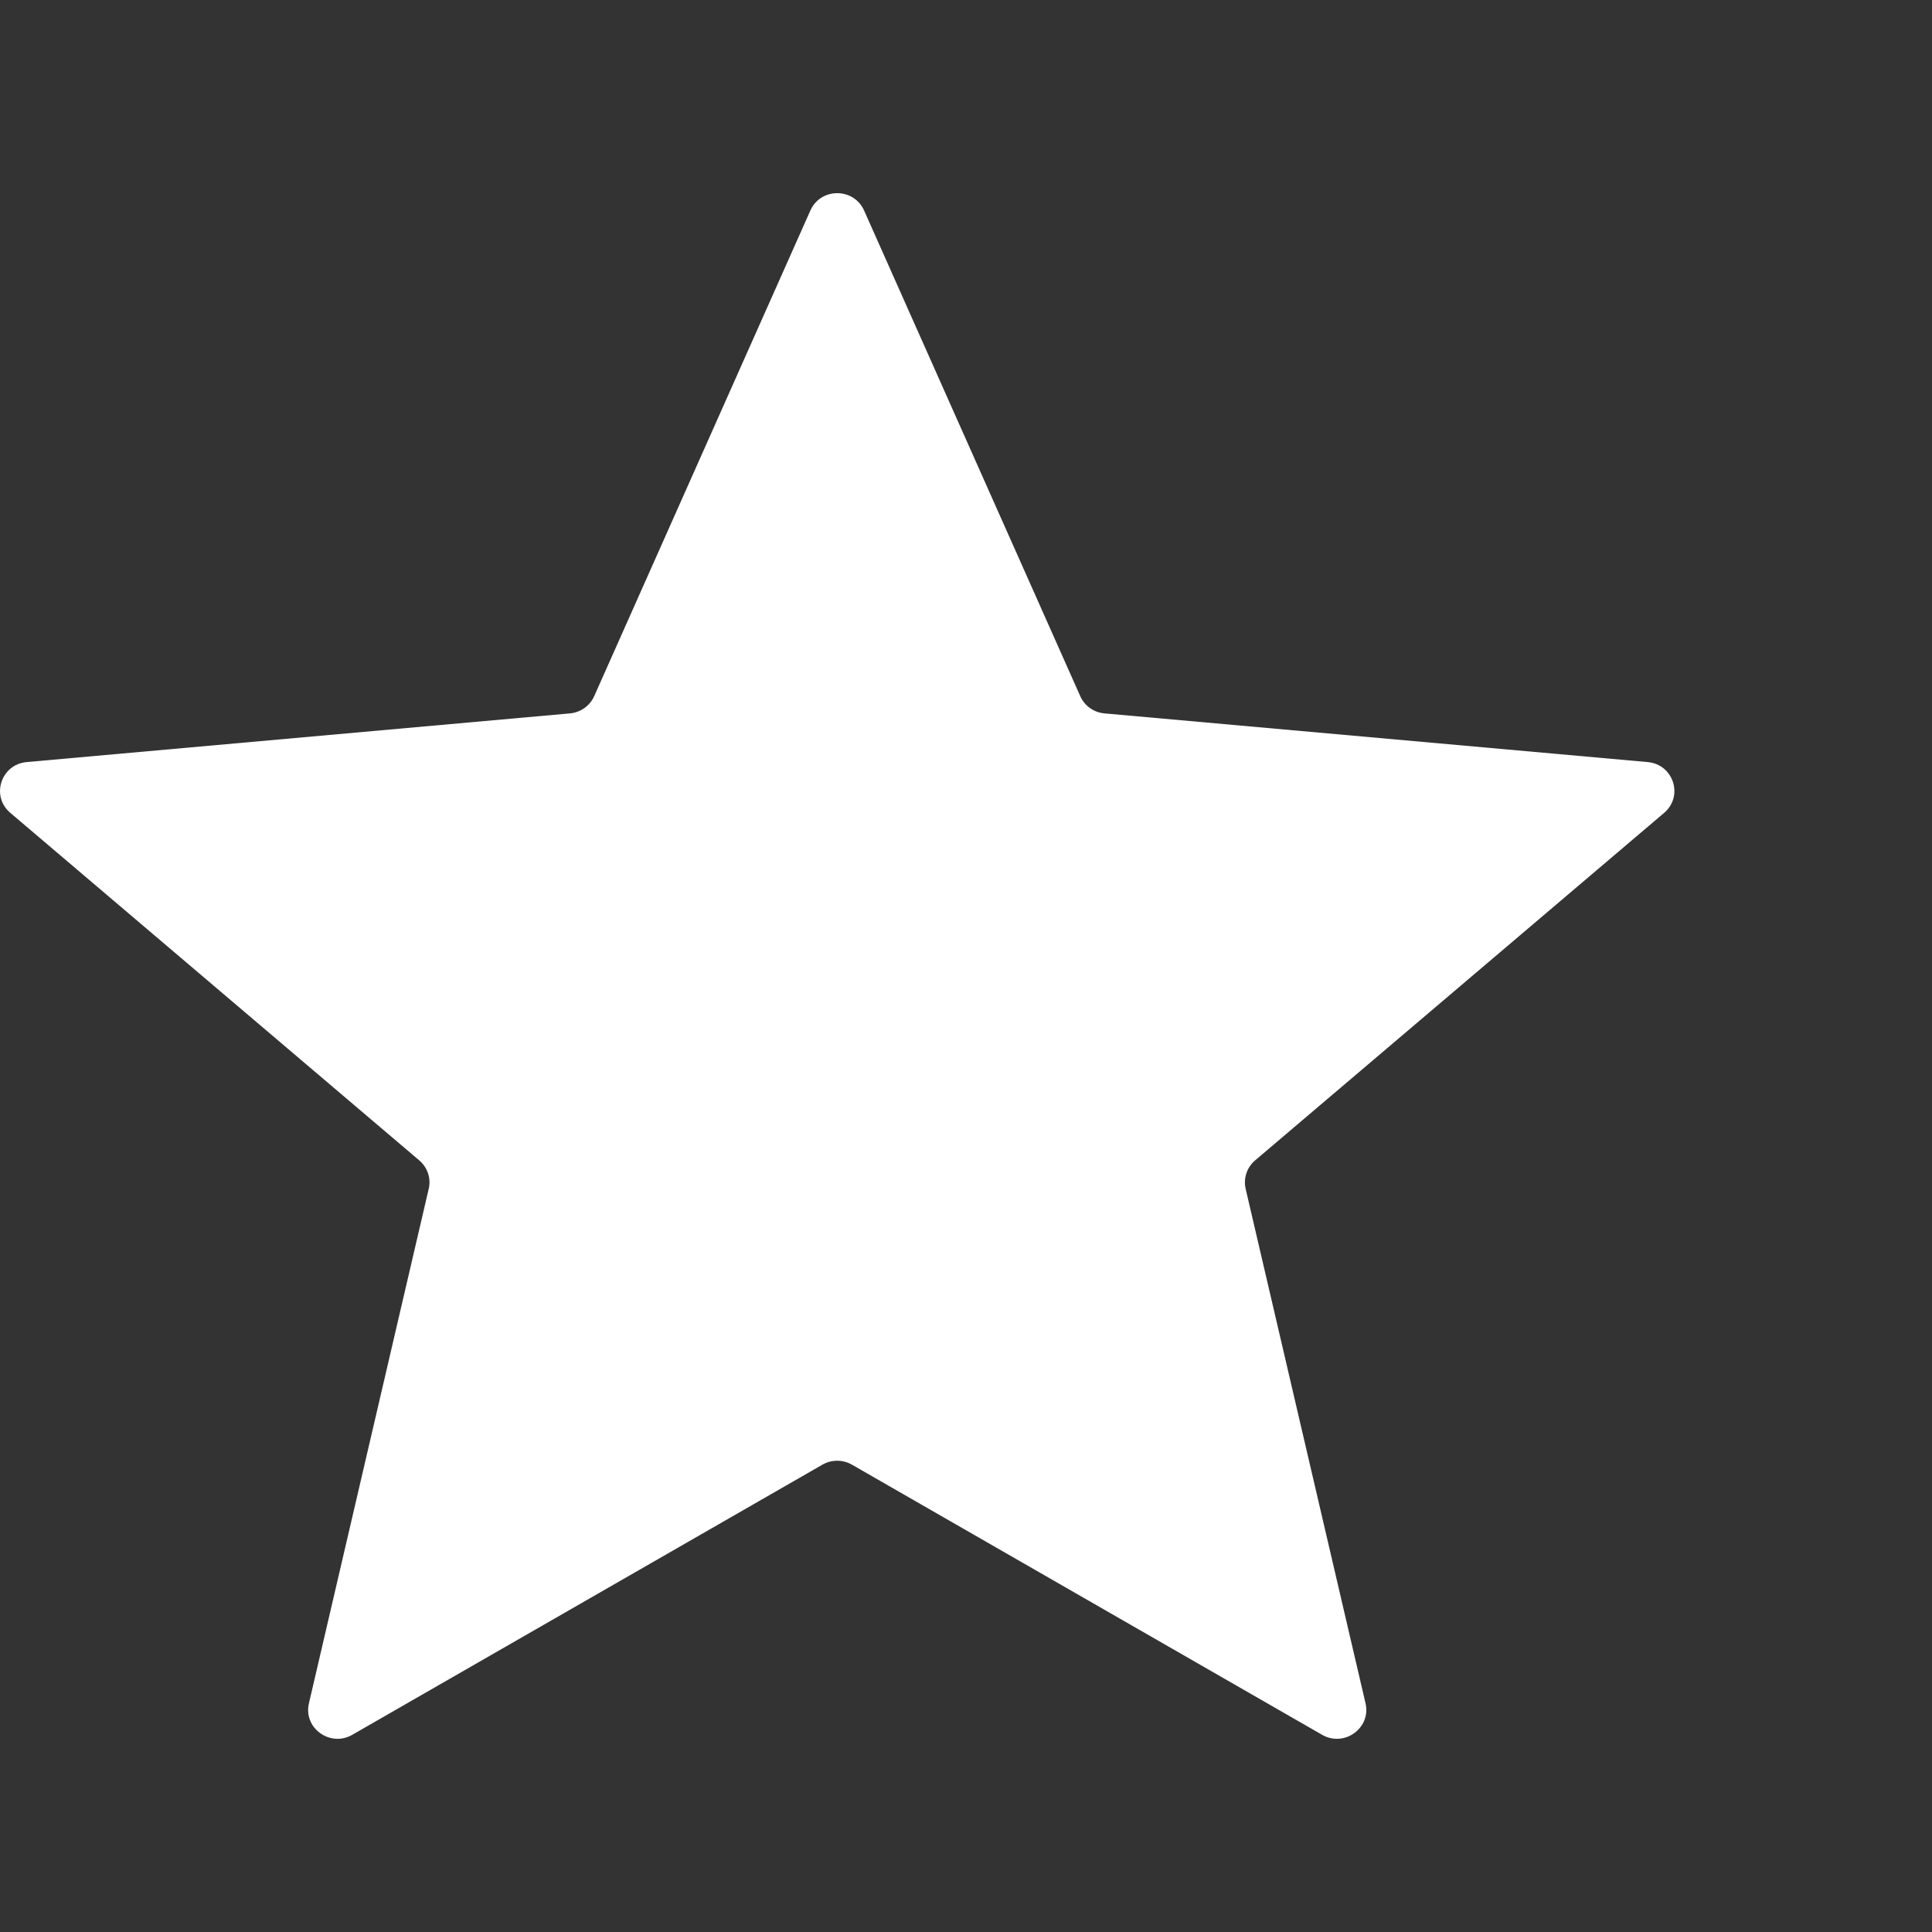 <svg width="20" height="20" viewBox="0 0 20 20" fill="none" xmlns="http://www.w3.org/2000/svg">
<rect x="0" y="0" width="20" height="20" fill="#333333" stroke="none"/>
<g clip-path="url(#clip0)">
<path d="M8.389 2.179C8.495 1.94 8.838 1.94 8.945 2.179L11.183 7.207C11.227 7.307 11.323 7.375 11.433 7.385L17.057 7.889C17.324 7.913 17.43 8.241 17.228 8.414L12.992 12.013C12.907 12.086 12.87 12.199 12.895 12.307L14.136 17.633C14.195 17.888 13.917 18.09 13.687 17.959L8.819 15.162C8.725 15.108 8.608 15.108 8.514 15.162L3.646 17.959C3.417 18.09 3.138 17.888 3.198 17.633L4.438 12.307C4.464 12.199 4.426 12.086 4.341 12.013L0.106 8.414C-0.097 8.241 0.01 7.913 0.276 7.889L5.9 7.385C6.01 7.375 6.106 7.307 6.151 7.207L8.389 2.179V2.179Z" fill="white"/>
</g>
<defs>
<clipPath id="clip0">
<rect width="20" height="20" fill="white"/>
</clipPath>
</defs>
</svg>
